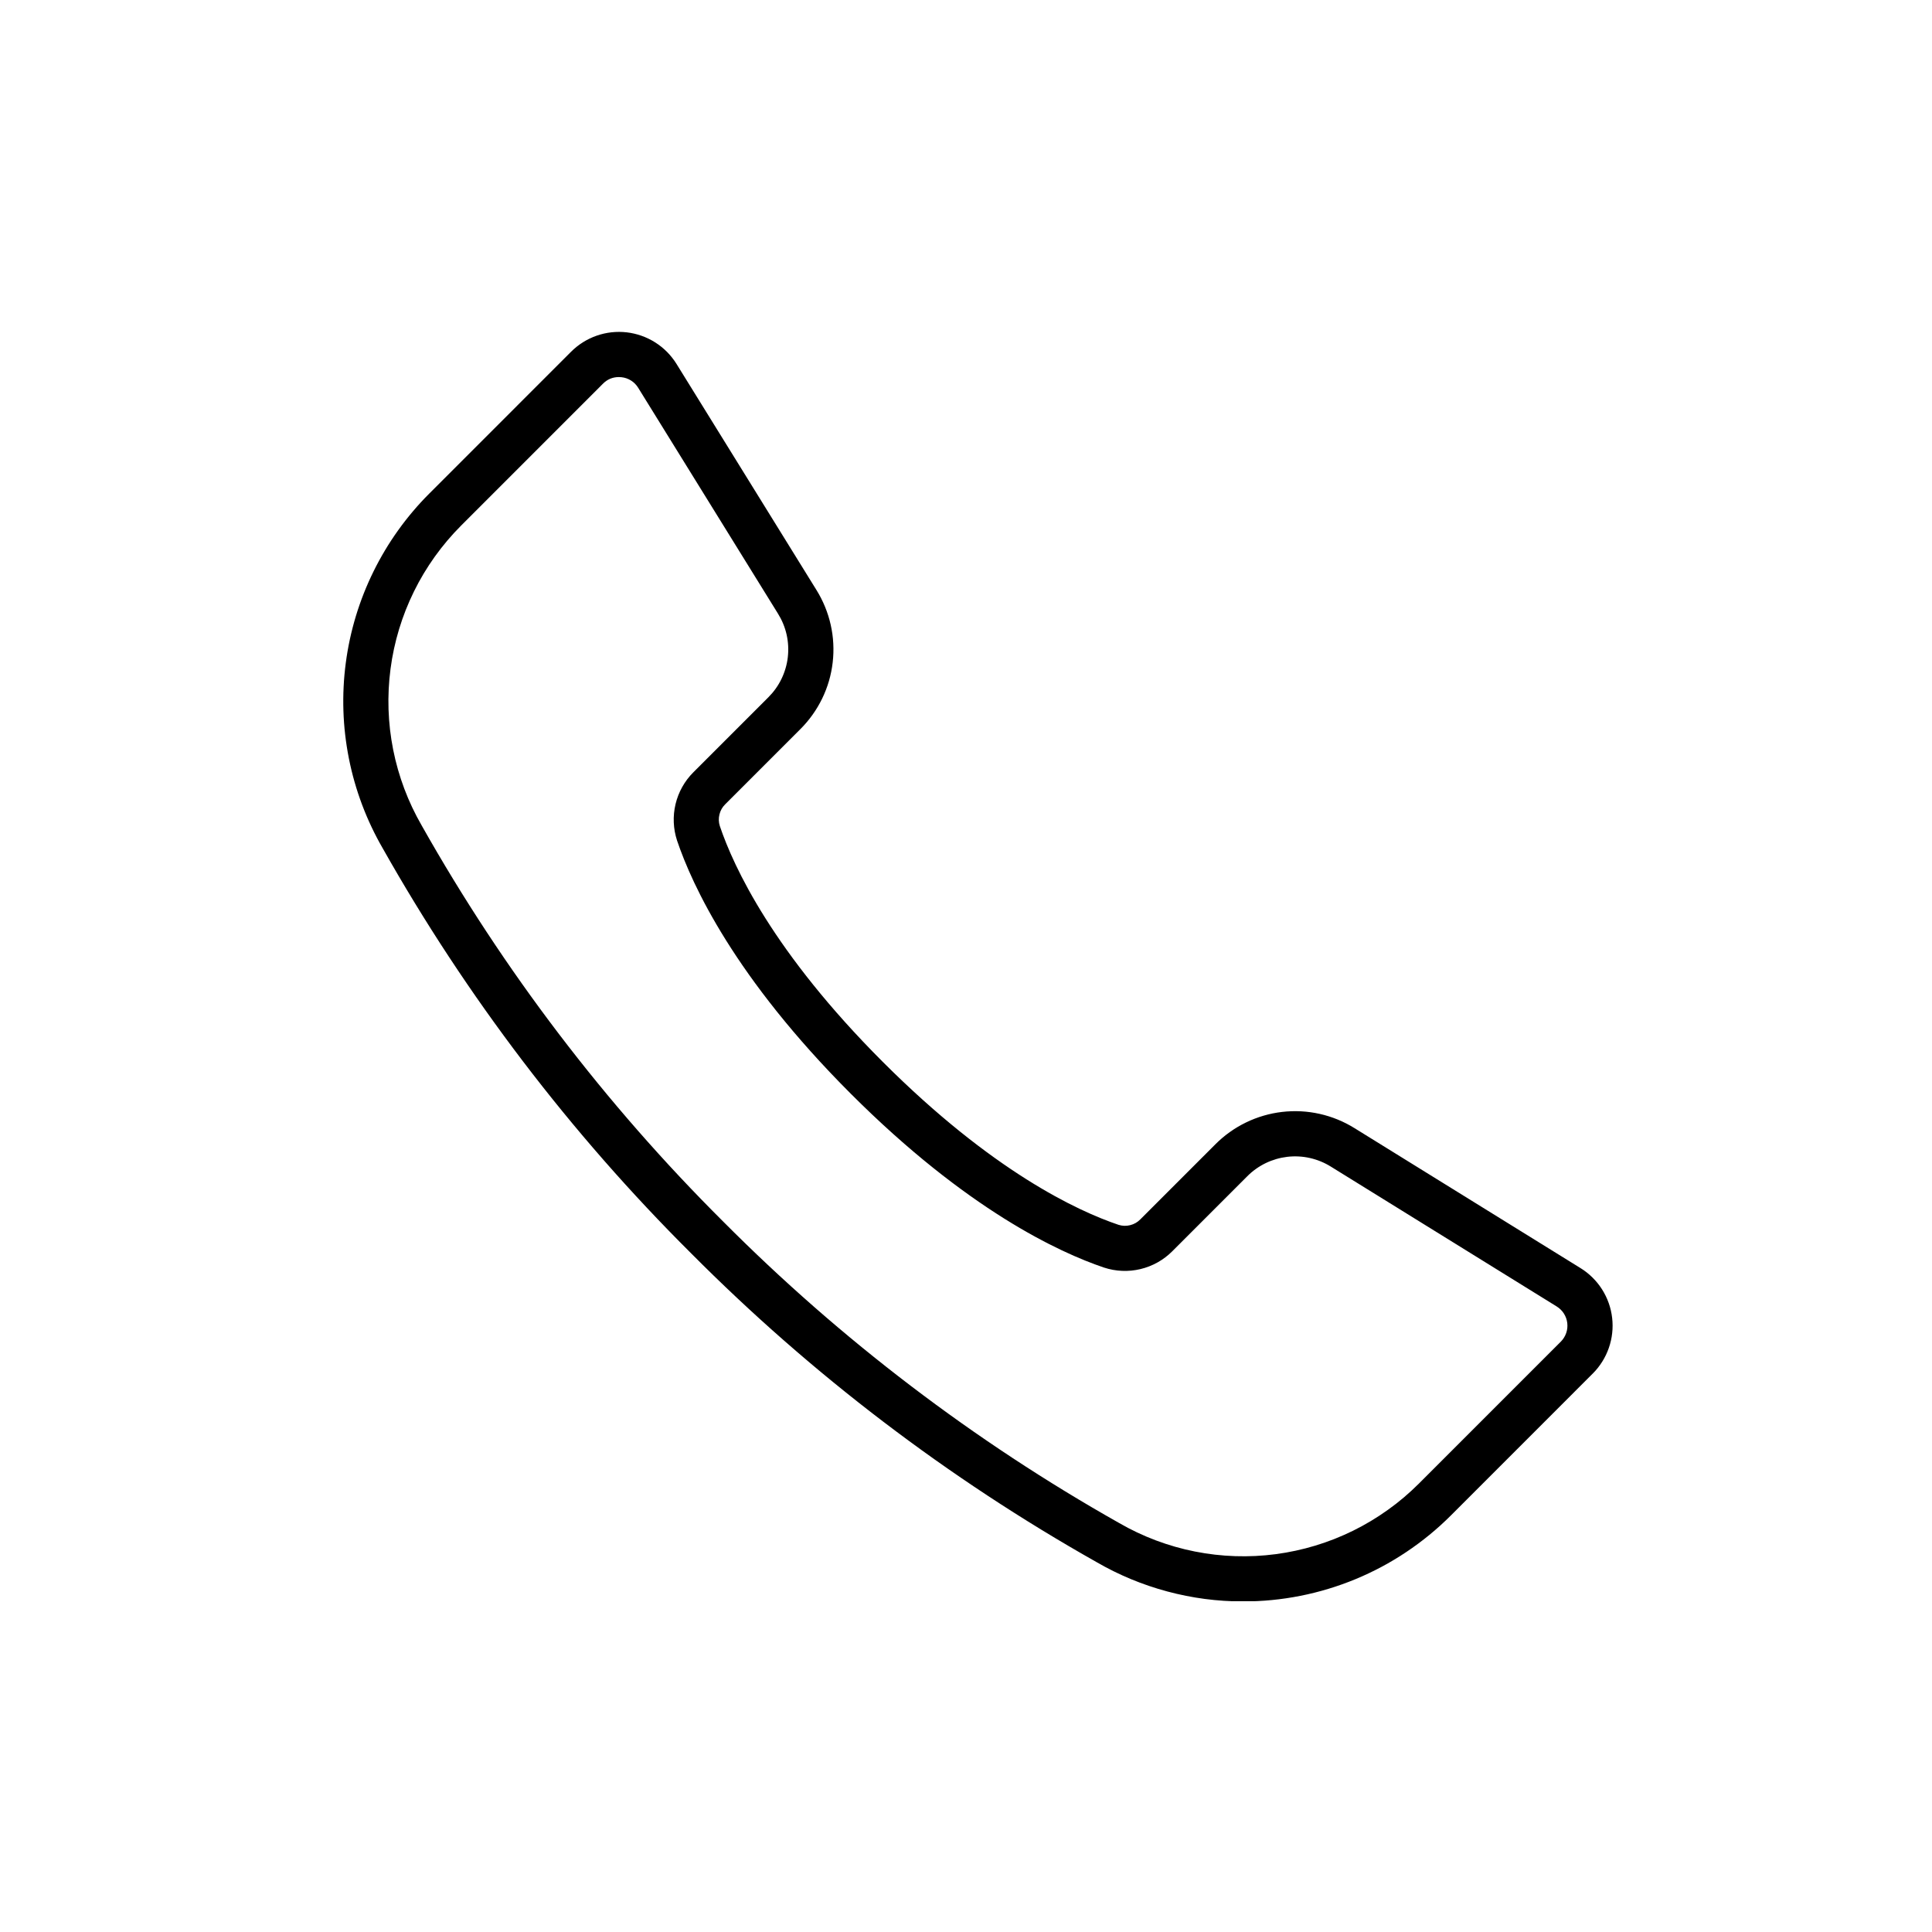 <?xml version="1.0" encoding="UTF-8"?>
<svg xmlns="http://www.w3.org/2000/svg" xmlns:xlink="http://www.w3.org/1999/xlink" width="384pt" height="384pt" viewBox="0 0 384 384" version="1.2">
<defs>
<clipPath id="clip1">
  <path d="M 68 65.594 L 321 65.594 L 321 318.25 L 68 318.25 Z M 68 65.594 "/>
</clipPath>
</defs>
<g id="surface1">
<g clip-path="url(#clip1)" clip-rule="nonzero">
<path style=" stroke:none;fill-rule:nonzero;fill:rgb(0%,0%,0%);fill-opacity:1;" d="M 247.074 318.297 C 241.957 318.301 236.93 317.637 231.988 316.309 C 227.047 314.984 222.363 313.039 217.934 310.473 C 203.168 302.141 189.039 292.84 175.551 282.566 C 162.062 272.293 149.34 261.145 137.383 249.125 C 125.363 237.164 114.219 224.438 103.945 210.949 C 93.676 197.457 84.375 183.328 76.043 168.562 C 75.246 167.184 74.508 165.773 73.828 164.332 C 73.148 162.895 72.527 161.43 71.965 159.938 C 71.406 158.449 70.906 156.938 70.469 155.406 C 70.031 153.879 69.66 152.332 69.348 150.77 C 69.039 149.207 68.793 147.637 68.609 146.055 C 68.426 144.473 68.309 142.887 68.258 141.297 C 68.207 139.703 68.219 138.113 68.297 136.523 C 68.375 134.934 68.516 133.348 68.727 131.77 C 68.934 130.191 69.203 128.625 69.539 127.066 C 69.875 125.512 70.273 123.973 70.734 122.449 C 71.199 120.926 71.719 119.422 72.305 117.941 C 72.891 116.461 73.535 115.004 74.238 113.578 C 74.941 112.148 75.703 110.754 76.52 109.387 C 77.336 108.02 78.211 106.691 79.137 105.395 C 80.062 104.102 81.039 102.848 82.07 101.633 C 83.098 100.418 84.176 99.246 85.301 98.121 L 113.504 69.914 C 113.863 69.555 114.238 69.219 114.633 68.902 C 115.031 68.586 115.441 68.293 115.871 68.027 C 116.297 67.758 116.742 67.512 117.195 67.293 C 117.652 67.074 118.121 66.883 118.598 66.715 C 119.074 66.551 119.562 66.41 120.055 66.297 C 120.547 66.188 121.047 66.102 121.547 66.047 C 122.051 65.992 122.555 65.965 123.062 65.965 C 123.566 65.969 124.07 65.996 124.574 66.055 C 125.078 66.113 125.574 66.199 126.066 66.316 C 126.559 66.43 127.047 66.57 127.523 66.742 C 128 66.91 128.465 67.105 128.918 67.328 C 129.375 67.547 129.816 67.797 130.242 68.066 C 130.668 68.34 131.078 68.633 131.473 68.949 C 131.867 69.27 132.242 69.605 132.598 69.965 C 132.953 70.328 133.285 70.707 133.598 71.102 C 133.914 71.5 134.203 71.914 134.469 72.344 L 162.27 117.258 C 162.934 118.324 163.504 119.441 163.98 120.602 C 164.457 121.766 164.836 122.961 165.109 124.188 C 165.387 125.41 165.559 126.652 165.621 127.906 C 165.688 129.16 165.648 130.414 165.504 131.66 C 165.359 132.91 165.113 134.137 164.762 135.344 C 164.41 136.551 163.957 137.719 163.41 138.848 C 162.859 139.98 162.219 141.055 161.488 142.078 C 160.758 143.102 159.949 144.055 159.059 144.941 L 144.148 159.852 C 143.574 160.414 143.191 161.086 143 161.867 C 142.805 162.648 142.828 163.422 143.074 164.188 C 145.828 172.344 153.691 189.281 175.457 211.051 C 197.223 232.816 214.148 240.684 222.305 243.438 C 223.07 243.684 223.848 243.707 224.629 243.512 C 225.41 243.32 226.082 242.934 226.648 242.359 L 241.555 227.449 C 242.441 226.559 243.395 225.75 244.418 225.02 C 245.438 224.289 246.516 223.648 247.645 223.102 C 248.777 222.551 249.945 222.102 251.148 221.75 C 252.355 221.398 253.582 221.148 254.832 221.004 C 256.078 220.859 257.328 220.82 258.586 220.883 C 259.84 220.949 261.078 221.121 262.305 221.395 C 263.531 221.672 264.727 222.047 265.887 222.523 C 267.051 223 268.164 223.57 269.23 224.234 L 314.137 252.043 C 314.57 252.309 314.984 252.598 315.379 252.91 C 315.777 253.223 316.156 253.559 316.516 253.914 C 316.875 254.27 317.215 254.645 317.531 255.035 C 317.852 255.43 318.145 255.84 318.418 256.27 C 318.688 256.695 318.934 257.137 319.156 257.59 C 319.379 258.047 319.574 258.512 319.742 258.988 C 319.91 259.465 320.055 259.949 320.168 260.441 C 320.281 260.938 320.367 261.434 320.426 261.938 C 320.484 262.438 320.516 262.945 320.516 263.449 C 320.516 263.957 320.492 264.461 320.434 264.961 C 320.379 265.465 320.297 265.965 320.184 266.457 C 320.074 266.949 319.934 267.438 319.766 267.914 C 319.602 268.391 319.406 268.859 319.188 269.316 C 318.969 269.77 318.727 270.215 318.457 270.641 C 318.188 271.07 317.895 271.484 317.582 271.879 C 317.266 272.273 316.93 272.652 316.57 273.008 L 288.367 301.215 C 285.656 303.926 282.703 306.344 279.516 308.473 C 276.328 310.605 272.961 312.402 269.422 313.867 C 265.879 315.332 262.227 316.438 258.465 317.184 C 254.707 317.93 250.906 318.301 247.074 318.297 Z M 123.016 74.945 C 121.777 74.945 120.723 75.383 119.848 76.258 L 91.648 104.465 C 90.695 105.418 89.785 106.41 88.914 107.438 C 88.043 108.465 87.215 109.527 86.43 110.621 C 85.645 111.715 84.91 112.844 84.215 113.996 C 83.523 115.152 82.879 116.336 82.285 117.543 C 81.691 118.75 81.145 119.984 80.648 121.234 C 80.156 122.488 79.711 123.758 79.32 125.047 C 78.93 126.336 78.594 127.641 78.309 128.957 C 78.023 130.273 77.797 131.602 77.621 132.938 C 77.445 134.27 77.324 135.613 77.258 136.957 C 77.191 138.305 77.18 139.648 77.223 140.996 C 77.27 142.34 77.367 143.684 77.52 145.023 C 77.676 146.359 77.883 147.691 78.145 149.012 C 78.41 150.332 78.723 151.641 79.094 152.938 C 79.465 154.23 79.887 155.508 80.359 156.77 C 80.836 158.031 81.359 159.27 81.934 160.488 C 82.512 161.707 83.137 162.898 83.809 164.066 C 91.945 178.492 101.031 192.297 111.066 205.48 C 121.102 218.66 131.988 231.094 143.727 242.781 C 155.41 254.523 167.844 265.41 181.023 275.445 C 194.203 285.48 208.004 294.57 222.434 302.707 C 223.598 303.383 224.789 304.008 226.008 304.582 C 227.227 305.16 228.465 305.684 229.727 306.16 C 230.988 306.633 232.266 307.055 233.559 307.426 C 234.855 307.797 236.164 308.113 237.484 308.375 C 238.805 308.637 240.133 308.844 241.473 309 C 242.812 309.152 244.152 309.254 245.5 309.297 C 246.844 309.34 248.191 309.332 249.535 309.266 C 250.883 309.199 252.223 309.078 253.559 308.902 C 254.895 308.727 256.219 308.496 257.535 308.211 C 258.852 307.926 260.156 307.59 261.445 307.199 C 262.734 306.809 264.004 306.363 265.258 305.871 C 266.508 305.375 267.738 304.828 268.949 304.234 C 270.156 303.641 271.336 302.996 272.492 302.301 C 273.648 301.609 274.773 300.871 275.867 300.086 C 276.965 299.305 278.023 298.477 279.051 297.605 C 280.078 296.73 281.07 295.82 282.023 294.867 L 310.227 266.66 C 310.465 266.422 310.672 266.16 310.852 265.871 C 311.031 265.586 311.18 265.285 311.289 264.965 C 311.402 264.645 311.477 264.316 311.512 263.98 C 311.547 263.645 311.547 263.309 311.508 262.973 C 311.469 262.637 311.395 262.309 311.281 261.988 C 311.168 261.672 311.02 261.371 310.84 261.082 C 310.656 260.797 310.445 260.535 310.207 260.301 C 309.965 260.062 309.703 259.852 309.414 259.676 L 264.508 231.867 C 263.867 231.469 263.199 231.125 262.5 230.84 C 261.801 230.555 261.086 230.328 260.352 230.164 C 259.613 229.996 258.871 229.895 258.117 229.855 C 257.363 229.816 256.613 229.84 255.863 229.926 C 255.117 230.016 254.379 230.164 253.656 230.375 C 252.934 230.586 252.23 230.855 251.555 231.184 C 250.875 231.516 250.23 231.898 249.617 232.336 C 249.004 232.773 248.43 233.262 247.898 233.797 L 232.992 248.707 C 232.121 249.578 231.148 250.312 230.074 250.914 C 229 251.512 227.867 251.957 226.668 252.242 C 225.473 252.527 224.258 252.645 223.031 252.594 C 221.801 252.543 220.602 252.324 219.434 251.941 C 210.539 248.938 192.164 240.453 169.113 217.398 C 146.059 194.34 137.574 175.961 134.57 167.062 C 134.188 165.891 133.969 164.695 133.918 163.465 C 133.867 162.234 133.984 161.023 134.27 159.824 C 134.555 158.629 135 157.492 135.598 156.422 C 136.199 155.348 136.934 154.375 137.805 153.504 L 152.711 138.598 C 153.246 138.062 153.734 137.492 154.172 136.879 C 154.609 136.266 154.996 135.617 155.324 134.941 C 155.652 134.262 155.922 133.562 156.133 132.836 C 156.348 132.113 156.496 131.379 156.582 130.629 C 156.668 129.879 156.691 129.129 156.652 128.375 C 156.613 127.621 156.512 126.879 156.348 126.141 C 156.18 125.406 155.957 124.688 155.668 123.992 C 155.383 123.293 155.039 122.625 154.641 121.984 L 126.84 77.07 C 126.48 76.484 126.012 76.008 125.434 75.641 C 124.852 75.273 124.223 75.051 123.543 74.977 C 123.367 74.953 123.191 74.945 123.016 74.945 Z M 123.016 74.945 "/>
</g>
</g>
</svg>
